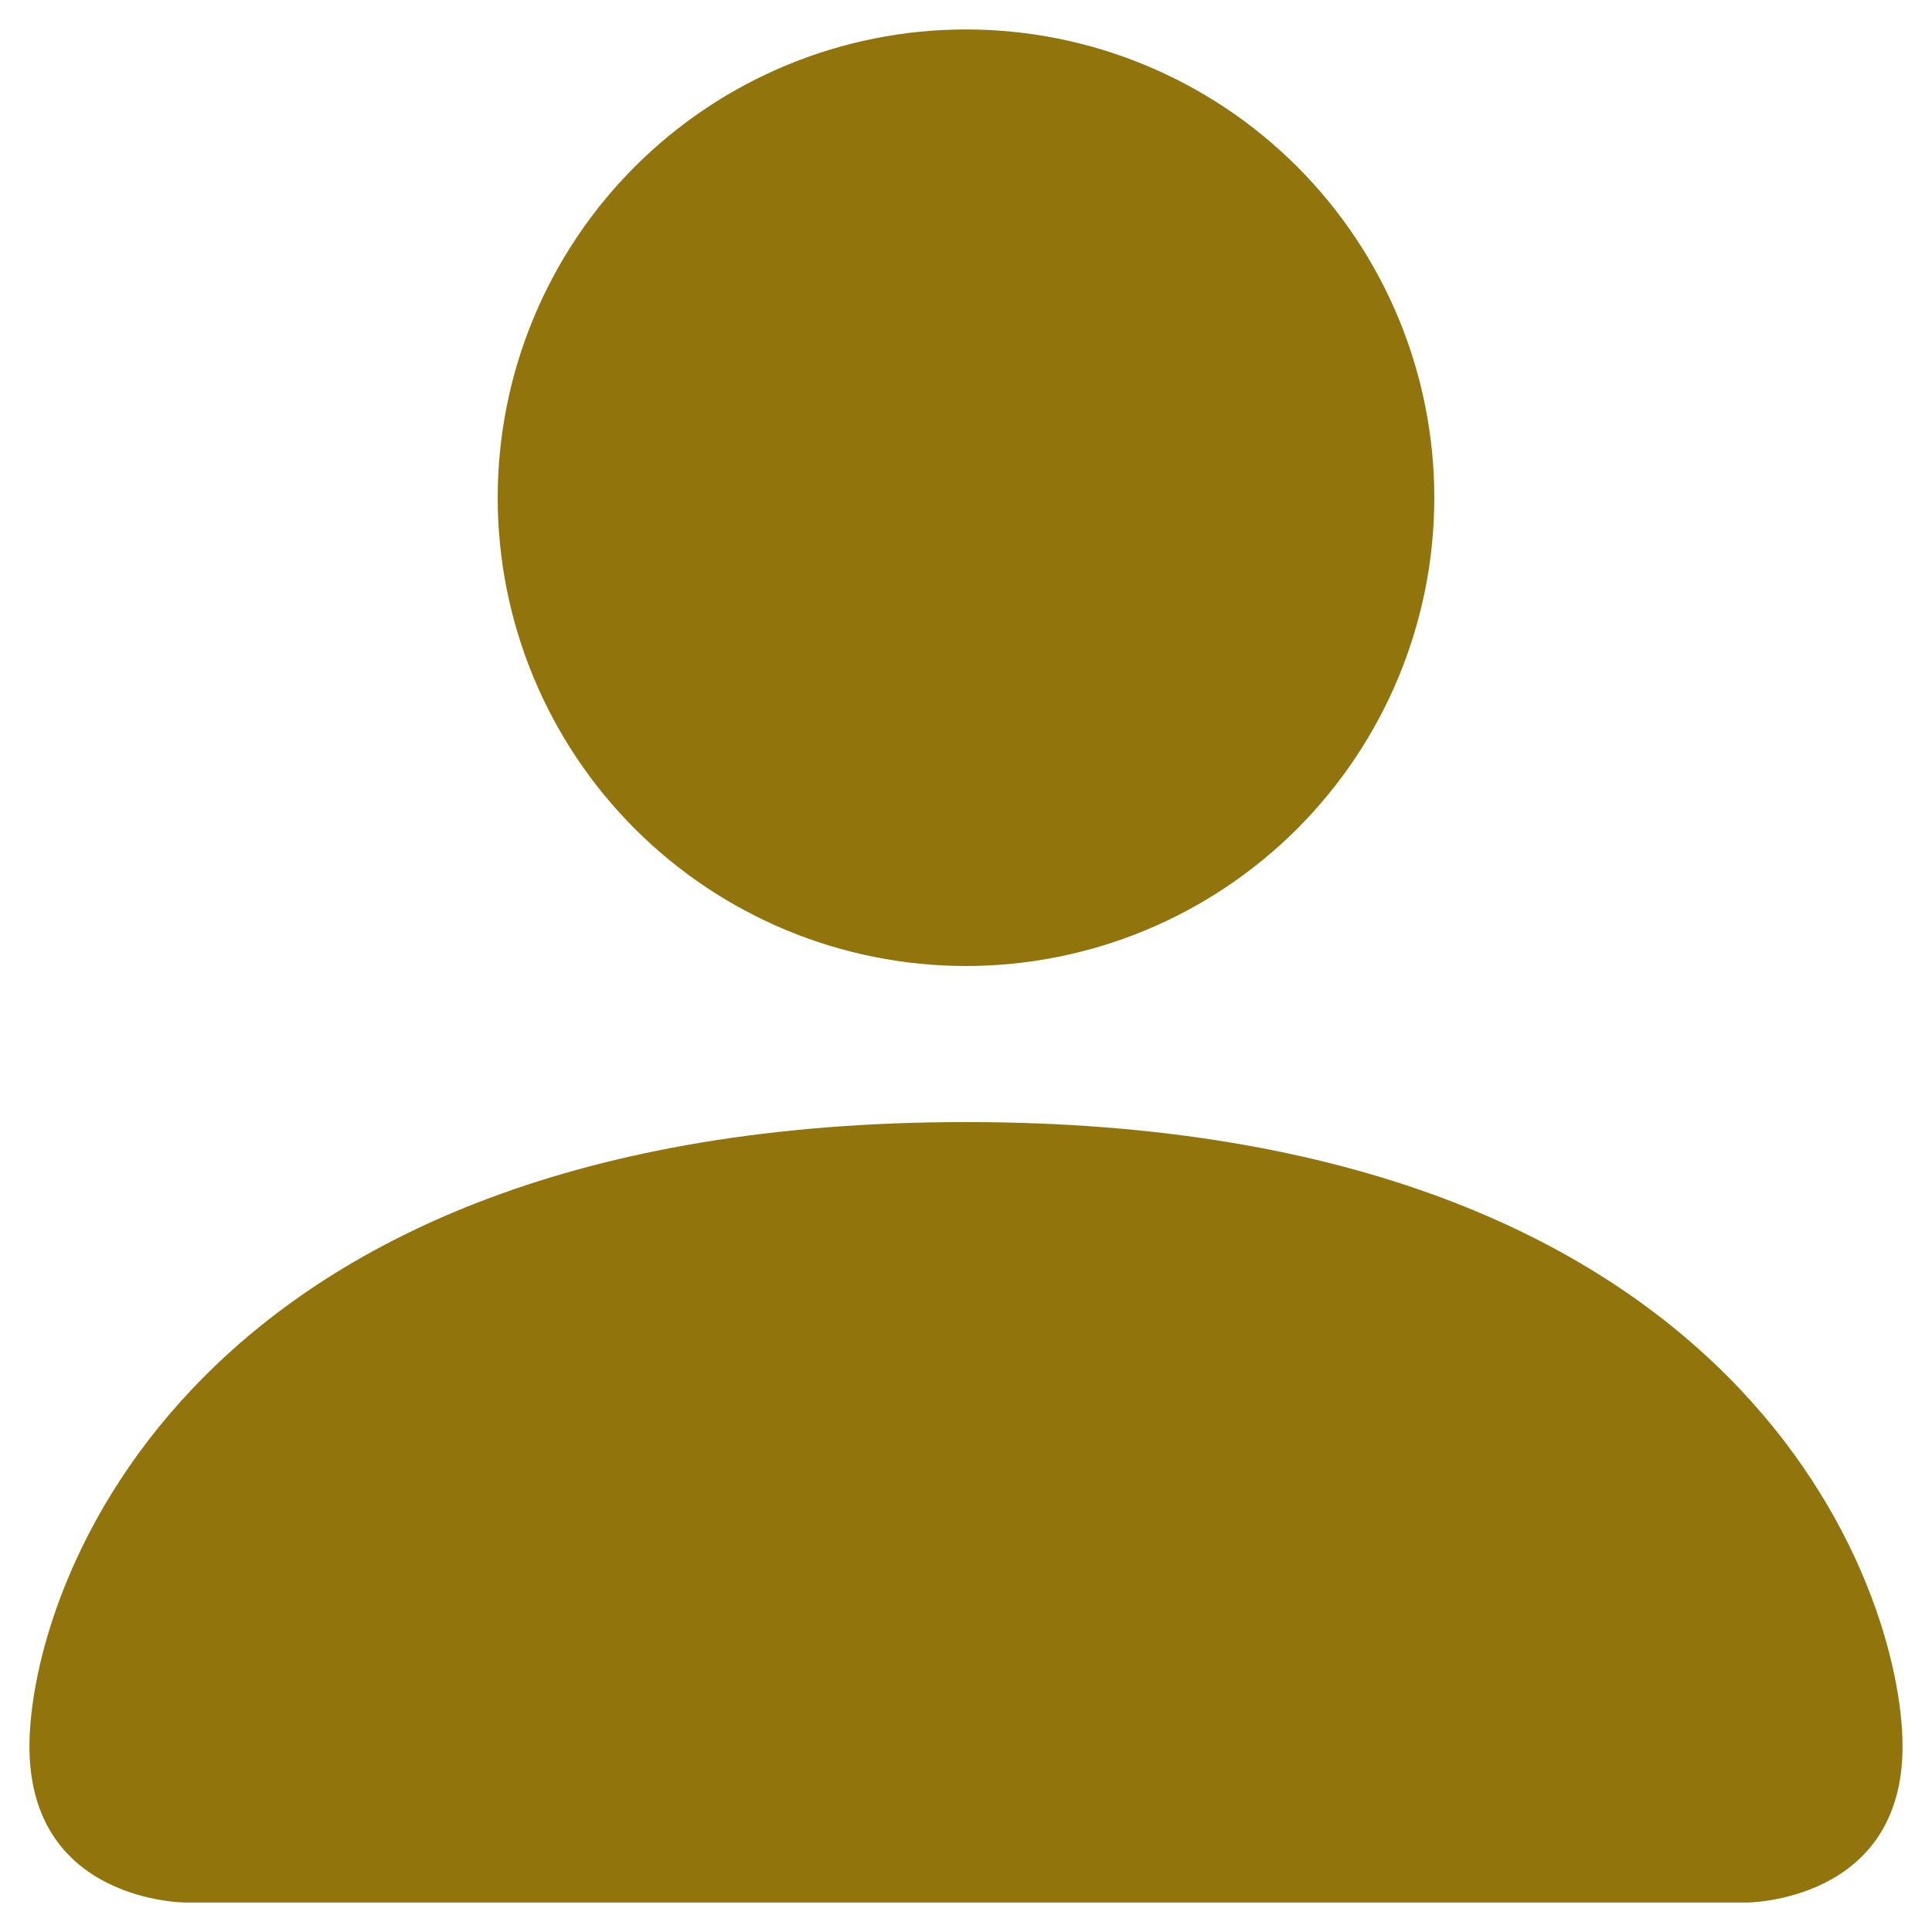 <svg width="41" height="41" viewBox="0 0 41 41" fill="none" xmlns="http://www.w3.org/2000/svg">
<path d="M3.938 40.375C3.938 40.375 0.625 40.375 0.625 37.062C0.625 33.75 3.938 23.812 20.5 23.812C37.062 23.812 40.375 33.75 40.375 37.062C40.375 40.375 37.062 40.375 37.062 40.375H3.938ZM20.5 20.5C23.136 20.5 25.663 19.453 27.527 17.589C29.39 15.726 30.438 13.198 30.438 10.562C30.438 7.927 29.39 5.399 27.527 3.536C25.663 1.672 23.136 0.625 20.5 0.625C17.864 0.625 15.337 1.672 13.473 3.536C11.61 5.399 10.562 7.927 10.562 10.562C10.562 13.198 11.61 15.726 13.473 17.589C15.337 19.453 17.864 20.5 20.5 20.5Z" fill="#91740C"/>
</svg>

